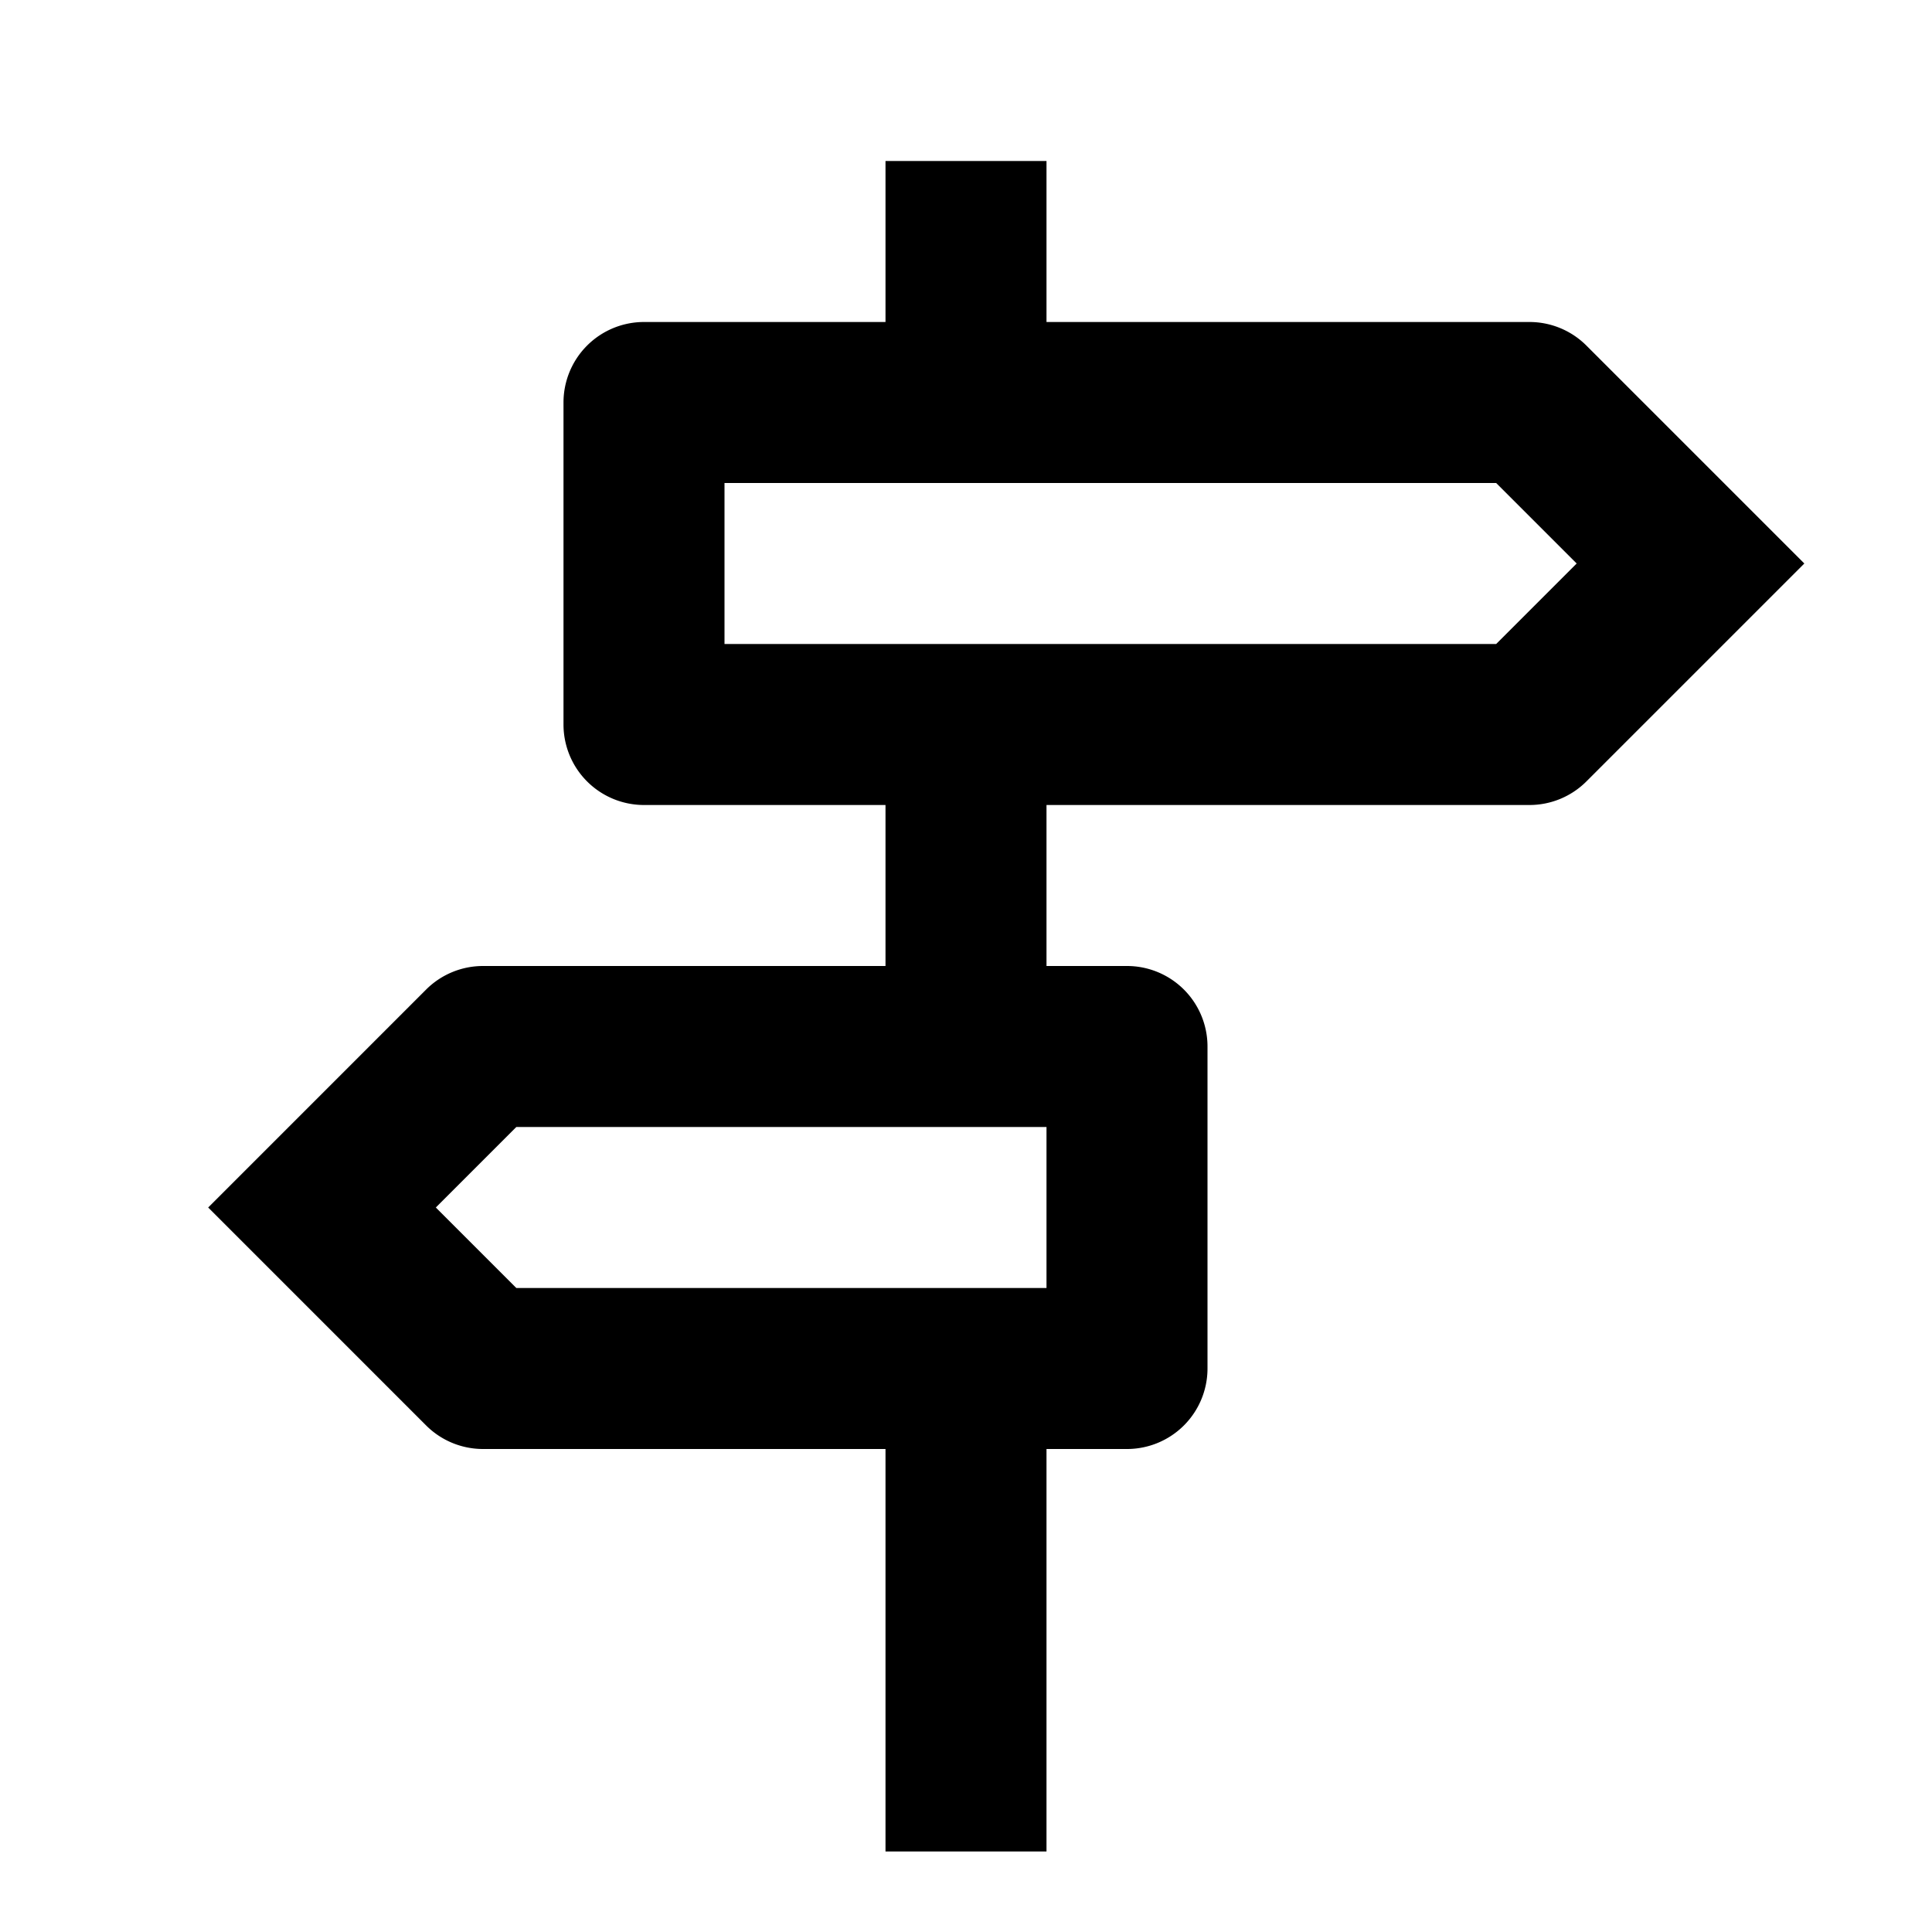 <svg
  width="24"
  height="24"
  viewBox="0 0 24 24"
  xmlns="http://www.w3.org/2000/svg"
>
  <path
    fill-rule="evenodd"
    clip-rule="evenodd"
    d="M11 4V2h2v2h6a1 1 0 0 1 .707.293L22.414 7l-2.707 2.707A1 1 0 0 1 19 10h-6v2h1a1 1 0 0 1 1 1v4a1 1 0 0 1-1 1h-1v5h-2v-5H6a1 1 0 0 1-.707-.293L2.586 15l2.707-2.707A1 1 0 0 1 6 12h5v-2H8a1 1 0 0 1-1-1V5a1 1 0 0 1 1-1h3zm2 10H6.414l-1 1 1 1H13v-2zM9 6v2h9.586l1-1-1-1H9z"
  />
</svg>
